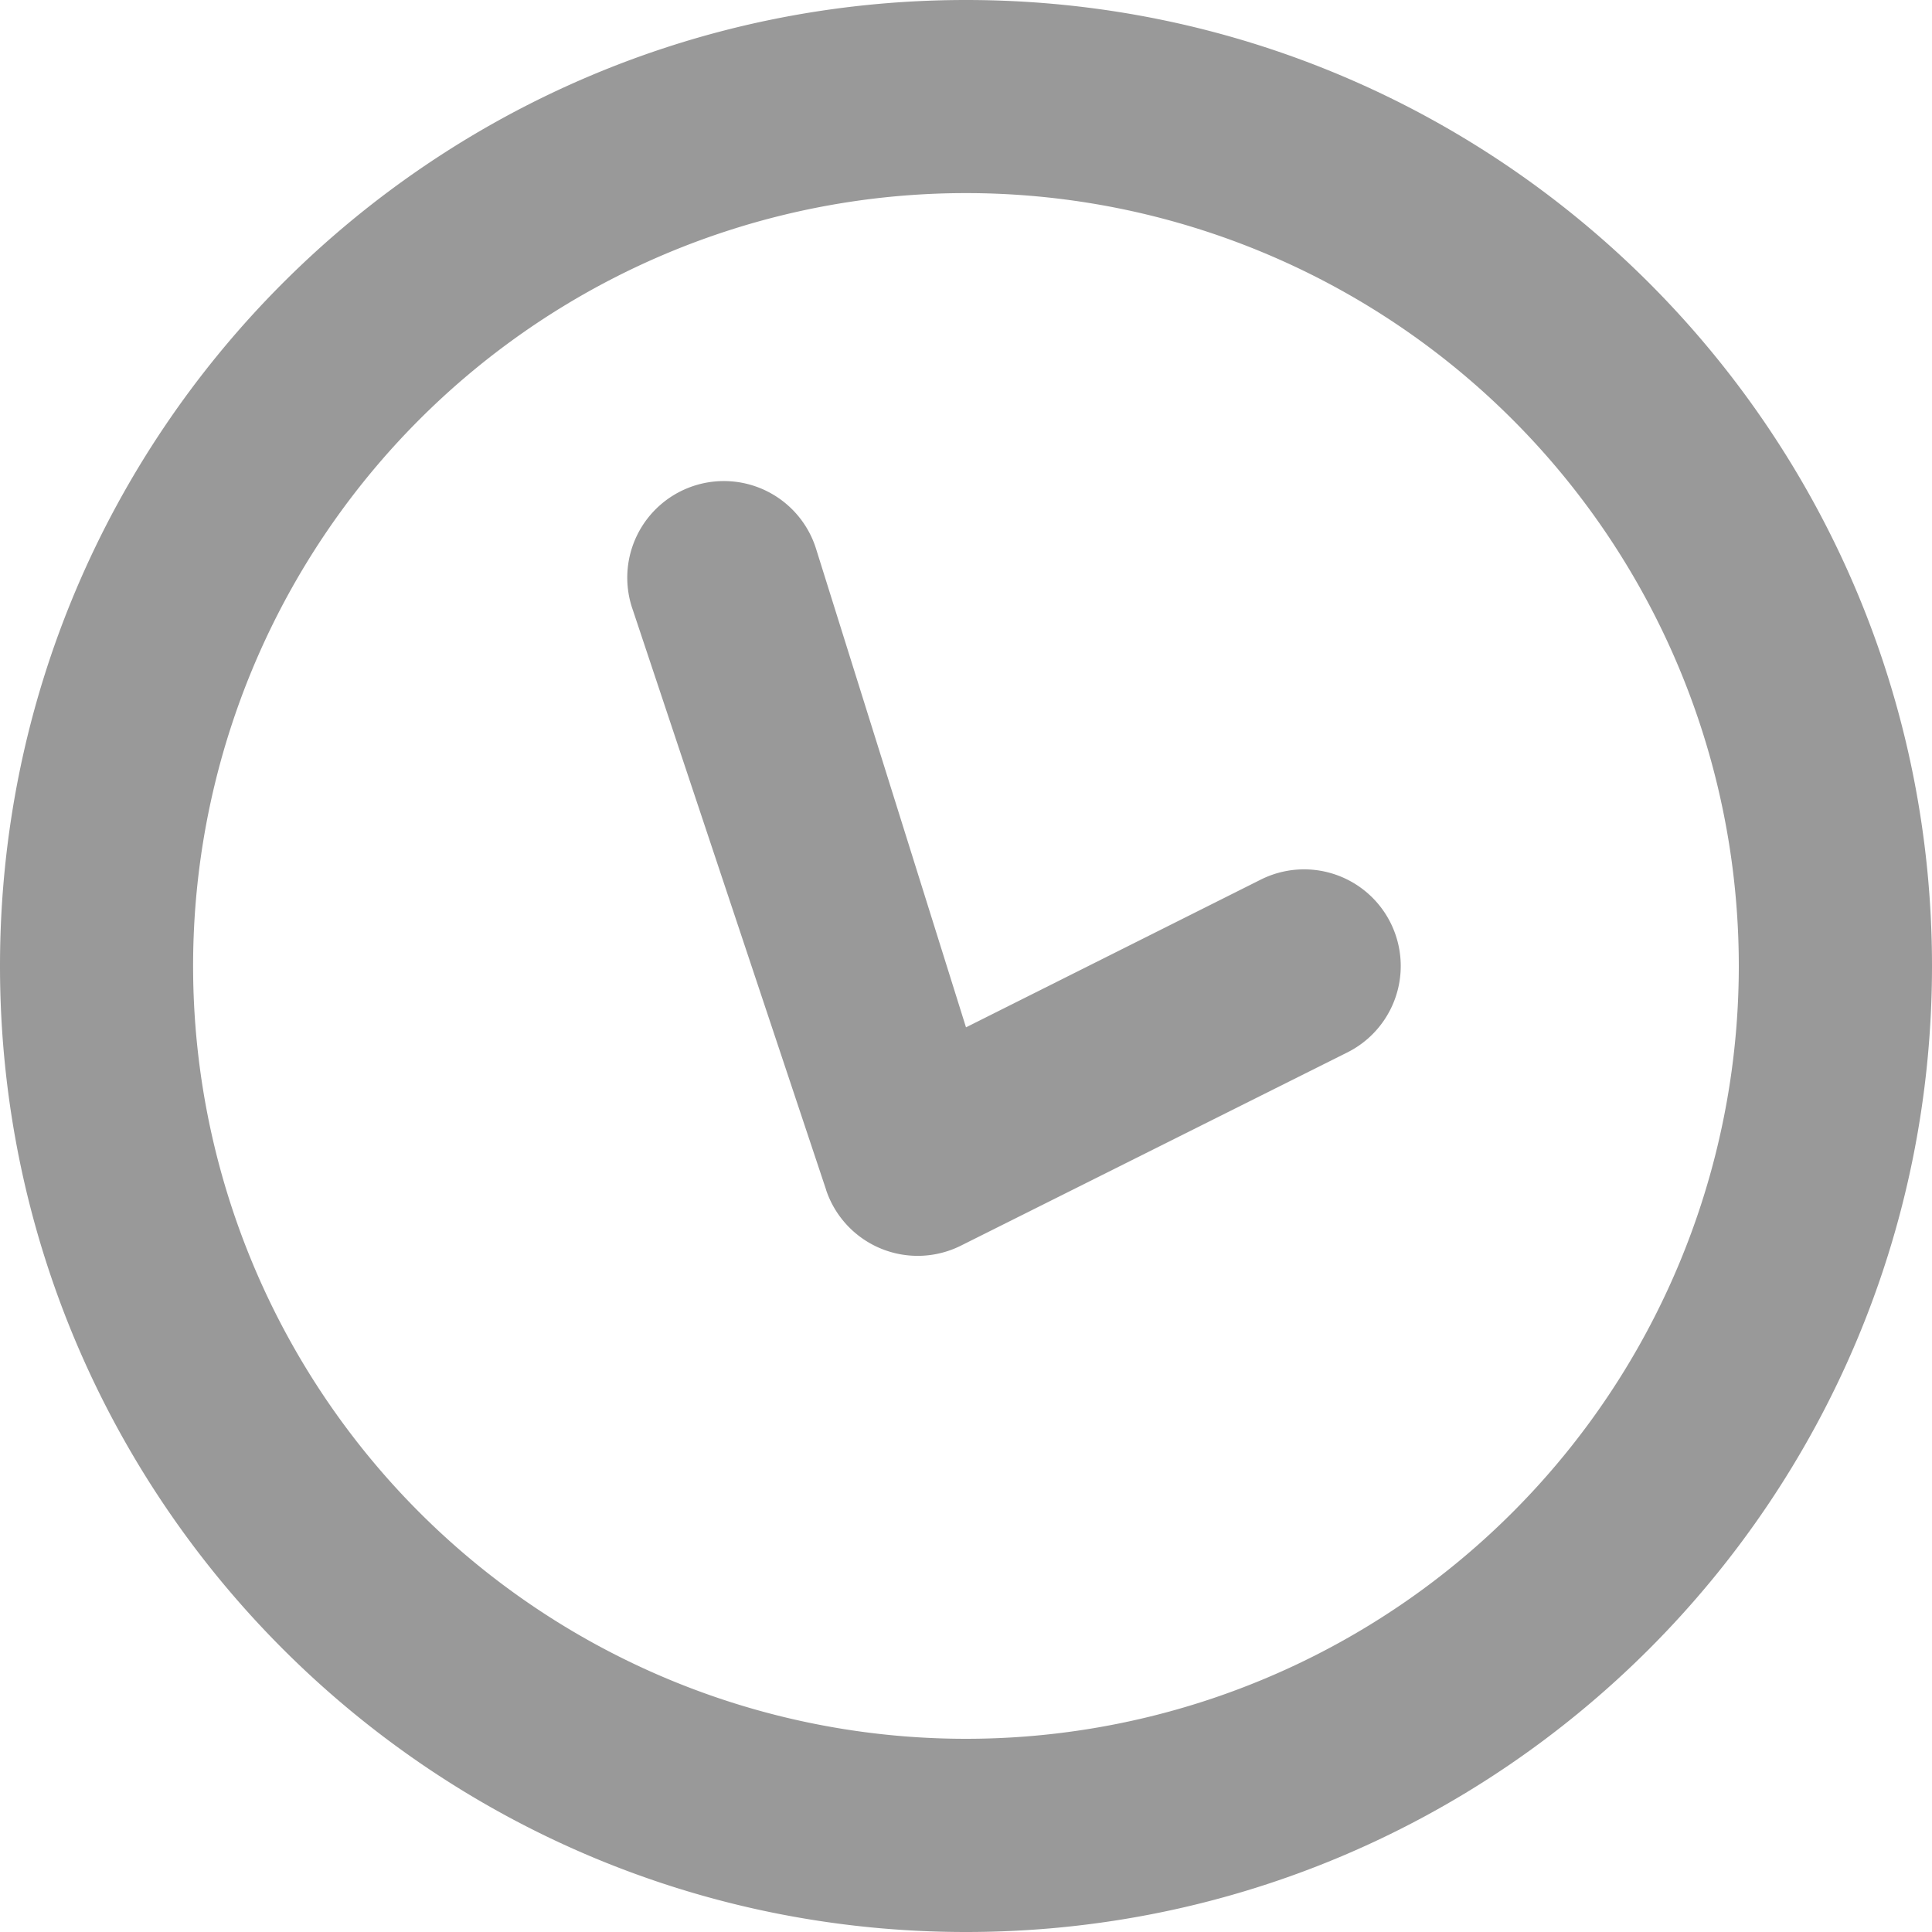 <svg width="20" height="20" viewBox="0 0 20 20" xmlns="http://www.w3.org/2000/svg"><title>8D06D4C6-4140-492D-AEED-E837E724865B</title><g fill="none" fill-rule="evenodd"><path d="M-2-2h24v24H-2z"/><path d="M10 0c5.523 0 10 4.477 10 10s-4.477 10-10 10S0 15.523 0 10 4.477 0 10 0zm0 18a8 8 0 1 0-.001-16.001A8 8 0 0 0 10 18zm-1.449-5.684a1 1 0 0 0 1.396.579l4-2a1 1 0 0 0-.894-1.79L10 10.635l-1.551-4.95a1 1 0 1 0-1.897.632l2 6z" fill="#999"/></g></svg>